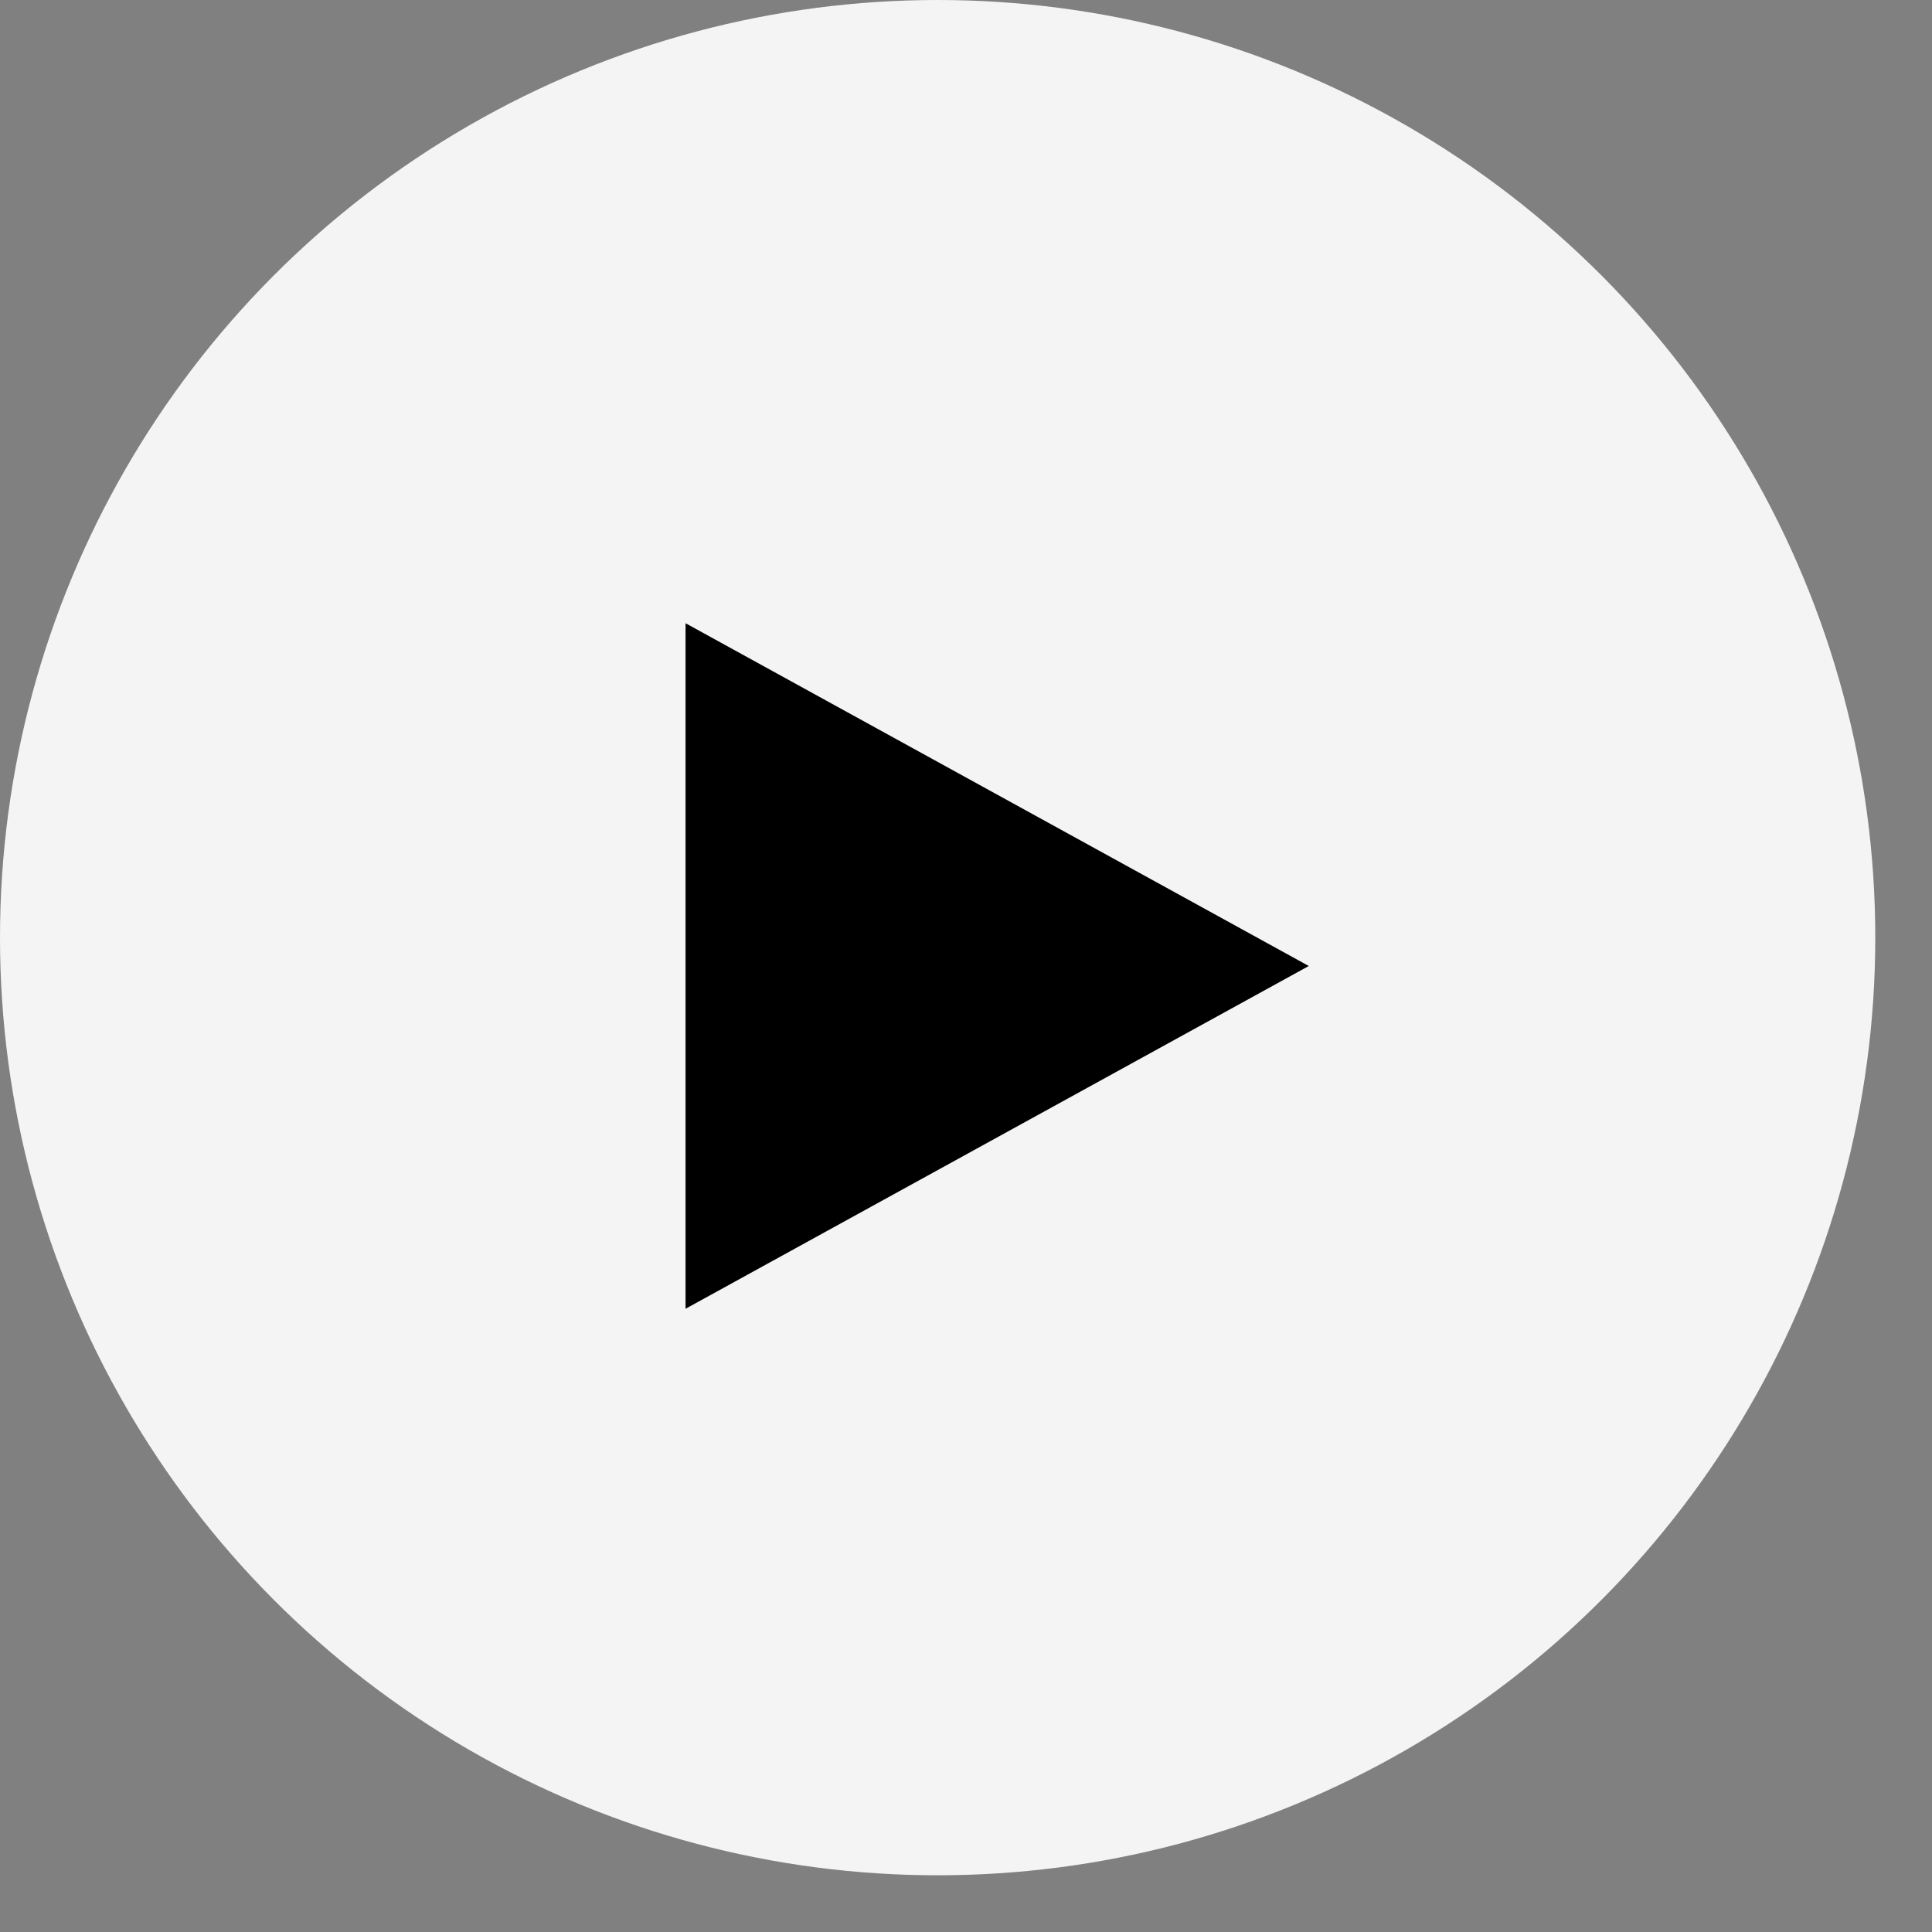 <svg width="31" height="31" viewBox="0 0 31 31" fill="none" xmlns="http://www.w3.org/2000/svg">
<rect x="0" y="0" width="31" height="31" fill="#808080" stroke="none"/>
<circle cx="15.045" cy="15.045" r="15.045" fill="#F4F4F4"/>
<path d="M11 21V10L21 15.5L11 21Z" fill="black"/>
</svg>
